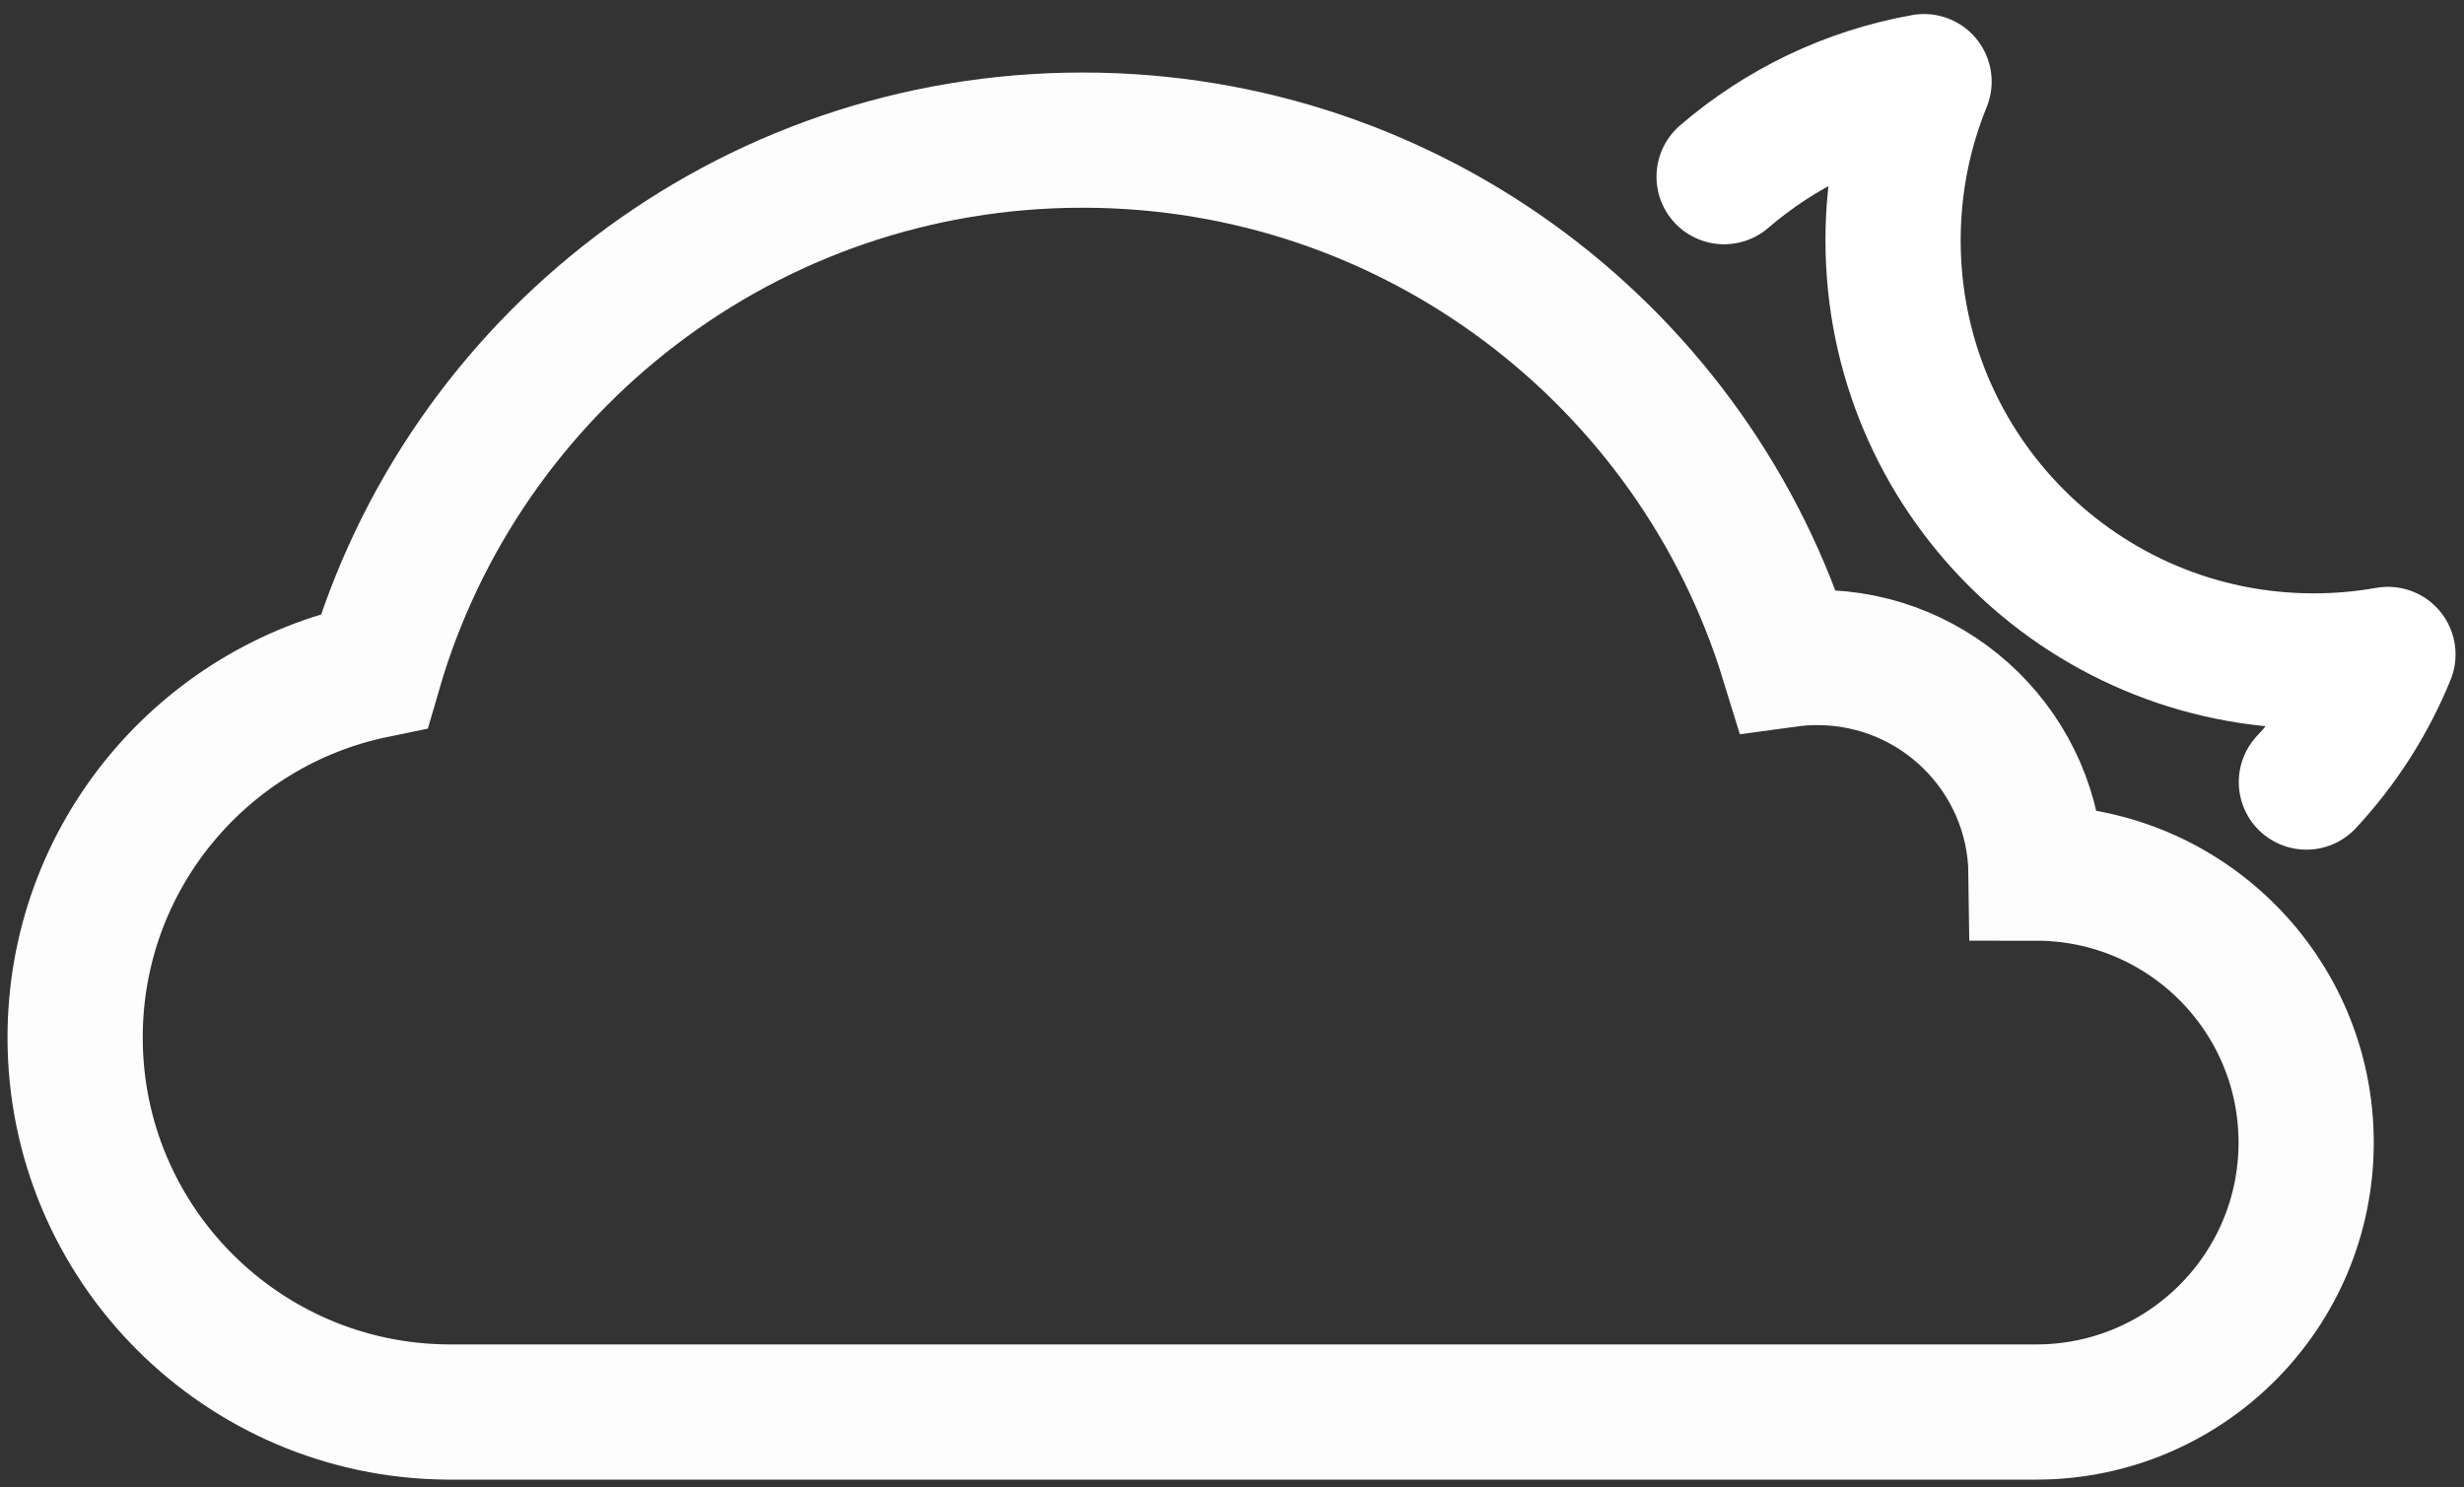 <?xml version="1.0" encoding="UTF-8"?>
<svg width="164px" height="99px" viewBox="0 0 164 99" version="1.1" xmlns="http://www.w3.org/2000/svg" xmlns:xlink="http://www.w3.org/1999/xlink">
    <rect x="0" y="0" width="164" height="99" fill="#333333" stroke="none"/>
    <!-- Generator: Sketch 41 (35326) - http://www.bohemiancoding.com/sketch -->
    <title>Cloud + Moon Copy</title>
    <desc>Created with Sketch.</desc>
    <defs></defs>
    <g id="Page-1" stroke="none" stroke-width="1" fill="none" fill-rule="evenodd">
        <g id="Cloud-+-Moon-Copy" transform="translate(5, 5)" stroke="#fff" stroke-width="9">
            <g id="Cloud" transform="translate(0, 4)" opacity="0.99">
                <path d="M113.98,34.904 C107.817,14.883 89.14,0.328 67.056,0.328 C44.701,0.328 25.836,15.243 19.911,35.645 C8.545,37.986 0,48.03 0,60.065 C0,73.776 11.091,84.903 24.809,84.999 L130.517,85 C140.446,85 148.494,76.968 148.494,67.061 C148.494,57.154 140.446,49.122 130.517,49.122 C130.419,41.18 123.937,34.771 115.955,34.771 C115.285,34.771 114.626,34.816 113.98,34.904 Z" id="Cloud-2"></path>
            </g>
            <g id="Moon" transform="translate(109, 0)" stroke-linecap="round" stroke-linejoin="round">
                <path d="M0.753,6.762 C4.469,3.566 9.033,1.329 14.062,0.434 C12.733,3.694 12,7.262 12,11 C12,26.464 24.536,39 40,39 C41.685,39 43.335,38.851 44.938,38.566 C43.649,41.728 41.798,44.601 39.51,47.062 L39.51,47.062" id="Oval-31"></path>
            </g>
        </g>
    </g>
</svg>